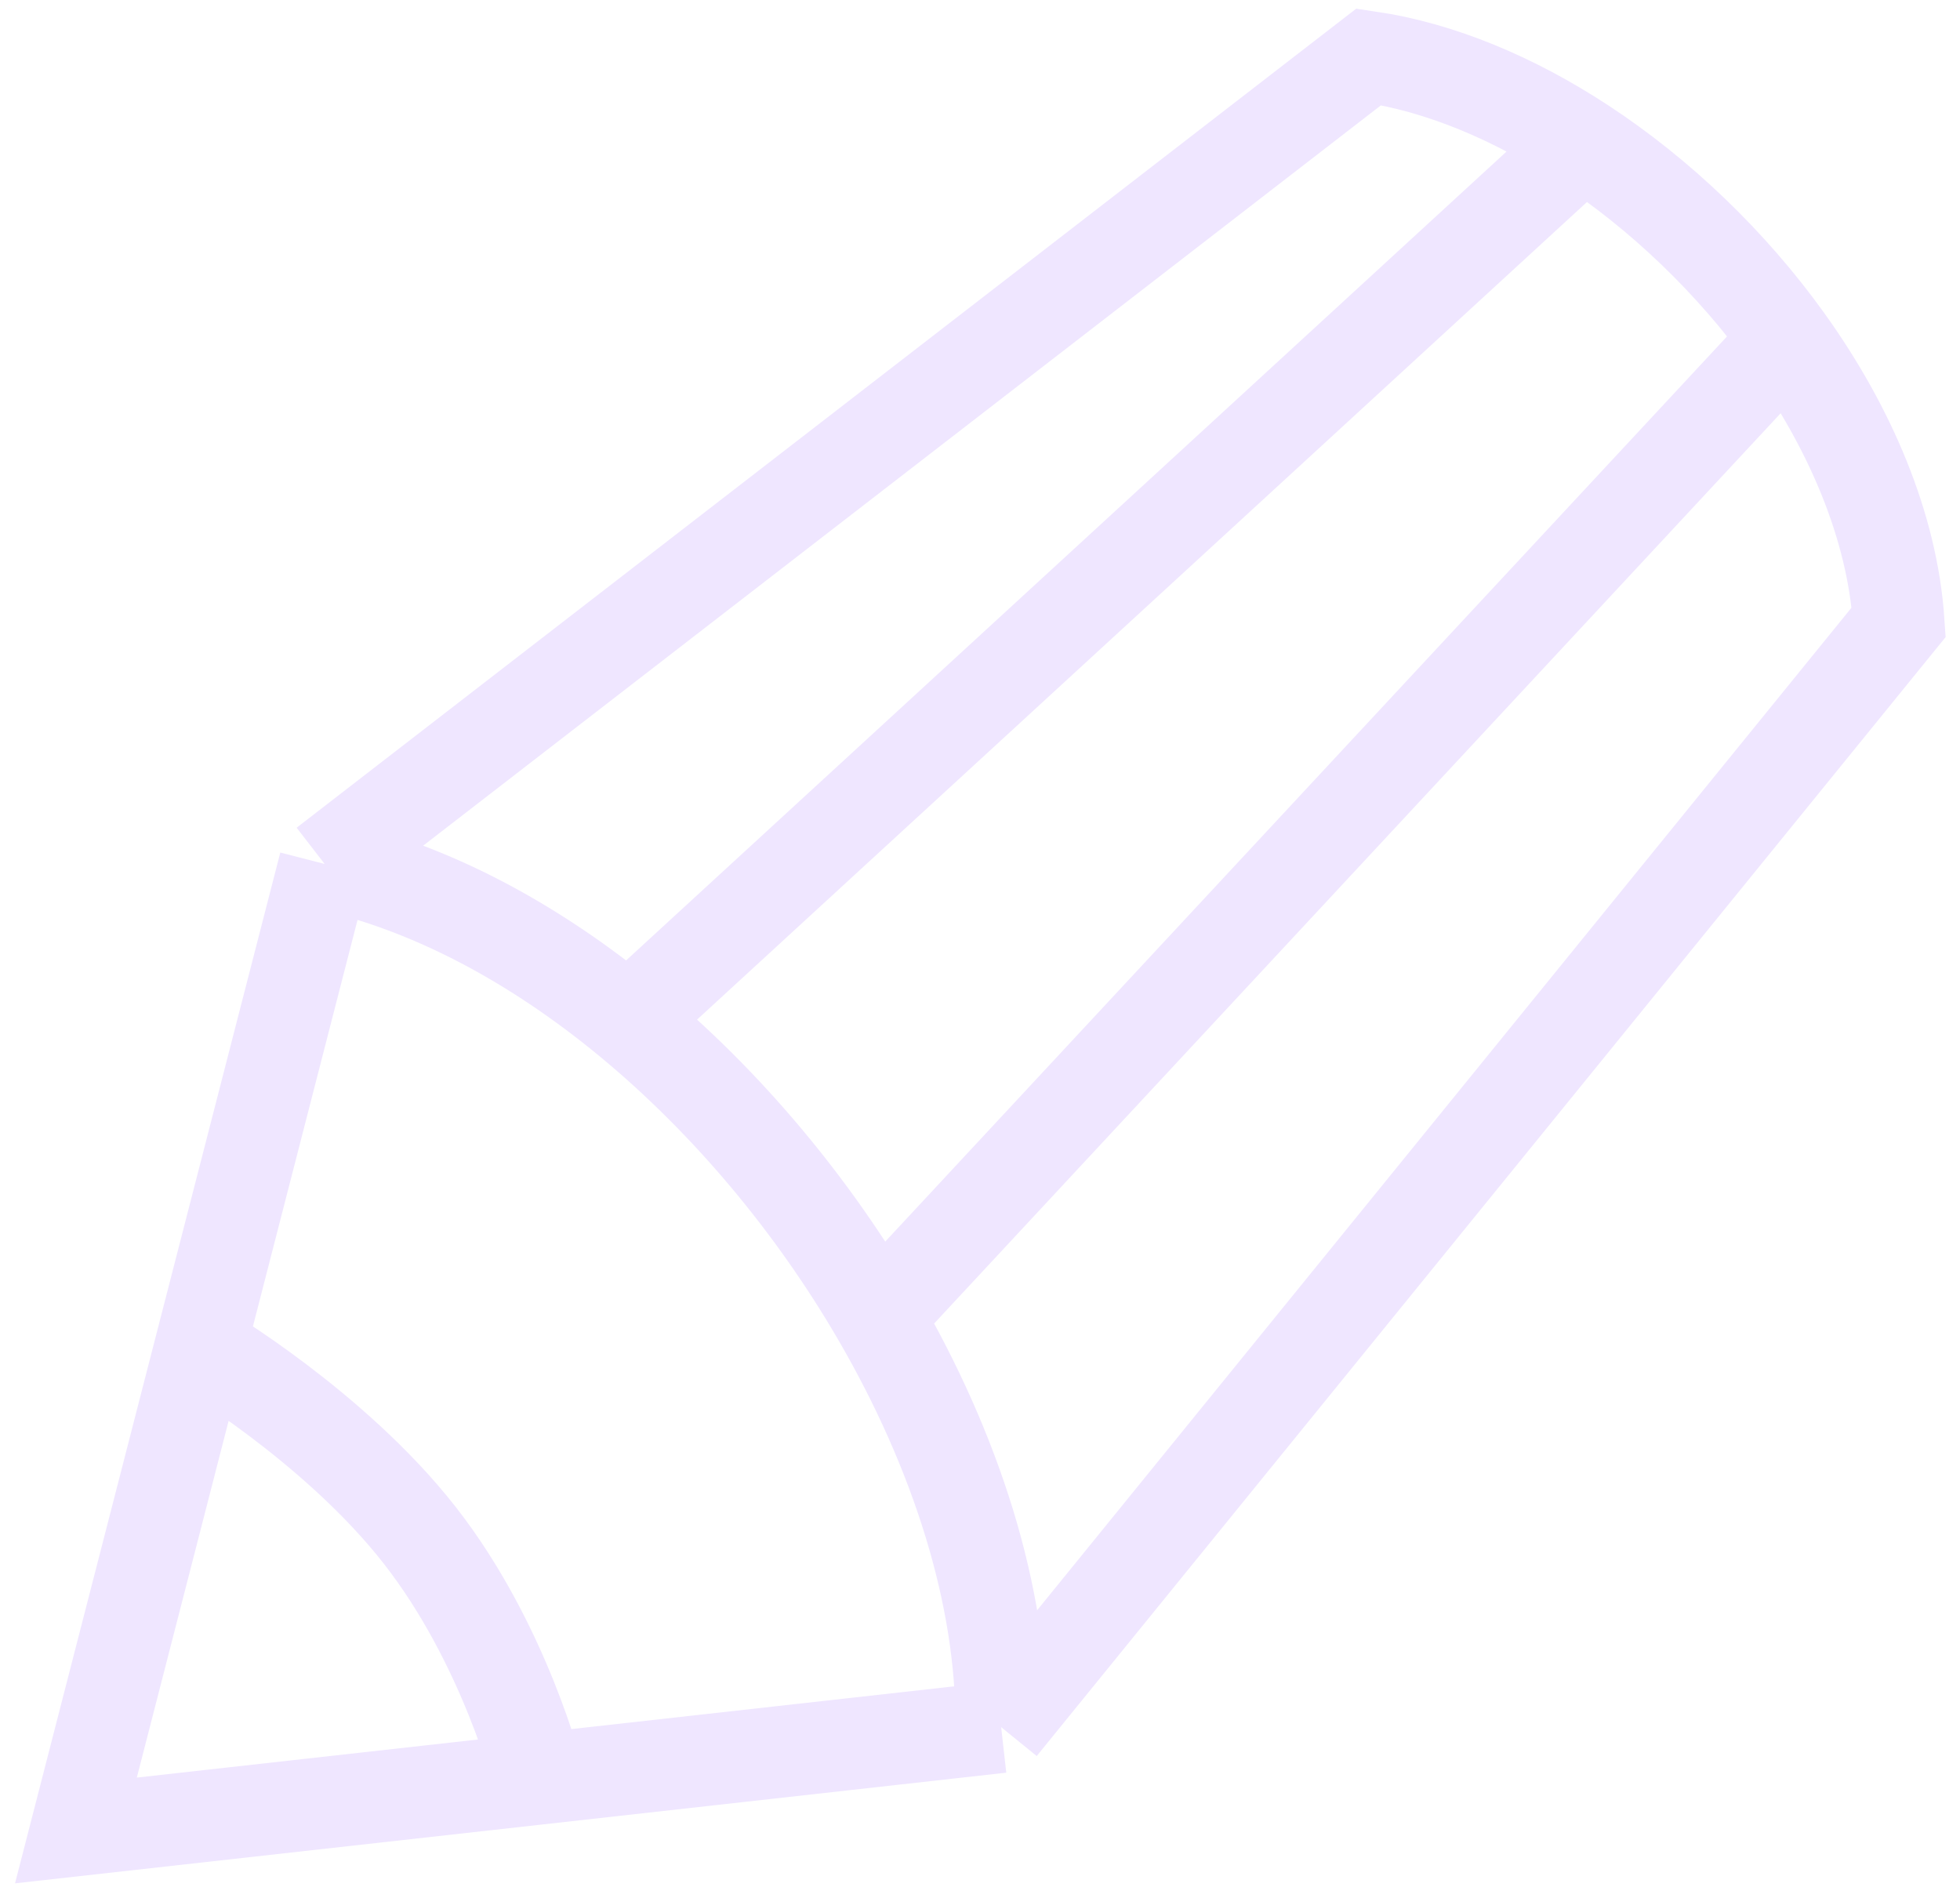 <svg width="107" height="103" viewBox="0 0 107 103" fill="none" xmlns="http://www.w3.org/2000/svg">
<path d="M54.656 94.294L103.655 33.968C103.305 28.738 101 23.334 97.545 18.529M54.656 94.294L29.4 97.114M54.656 94.294C54.728 87.132 52.173 79.199 47.923 71.89M17.723 47.167L74.726 3.102C78.642 3.68 82.664 5.377 86.417 7.835M17.723 47.167L10.934 73.55M17.723 47.167C23.517 48.427 29.199 51.51 34.301 55.718M29.4 97.114L4.145 99.933L10.934 73.55M29.4 97.114C29.4 97.114 27.567 89.755 22.897 83.796C18.228 77.838 10.934 73.55 10.934 73.55M34.301 55.718L86.417 7.835M34.301 55.718C39.66 60.137 44.381 65.796 47.923 71.89M86.417 7.835C90.645 10.604 94.532 14.339 97.545 18.529M47.923 71.89L97.545 18.529" stroke="#EFE6FF" stroke-width="5"/>
</svg>
